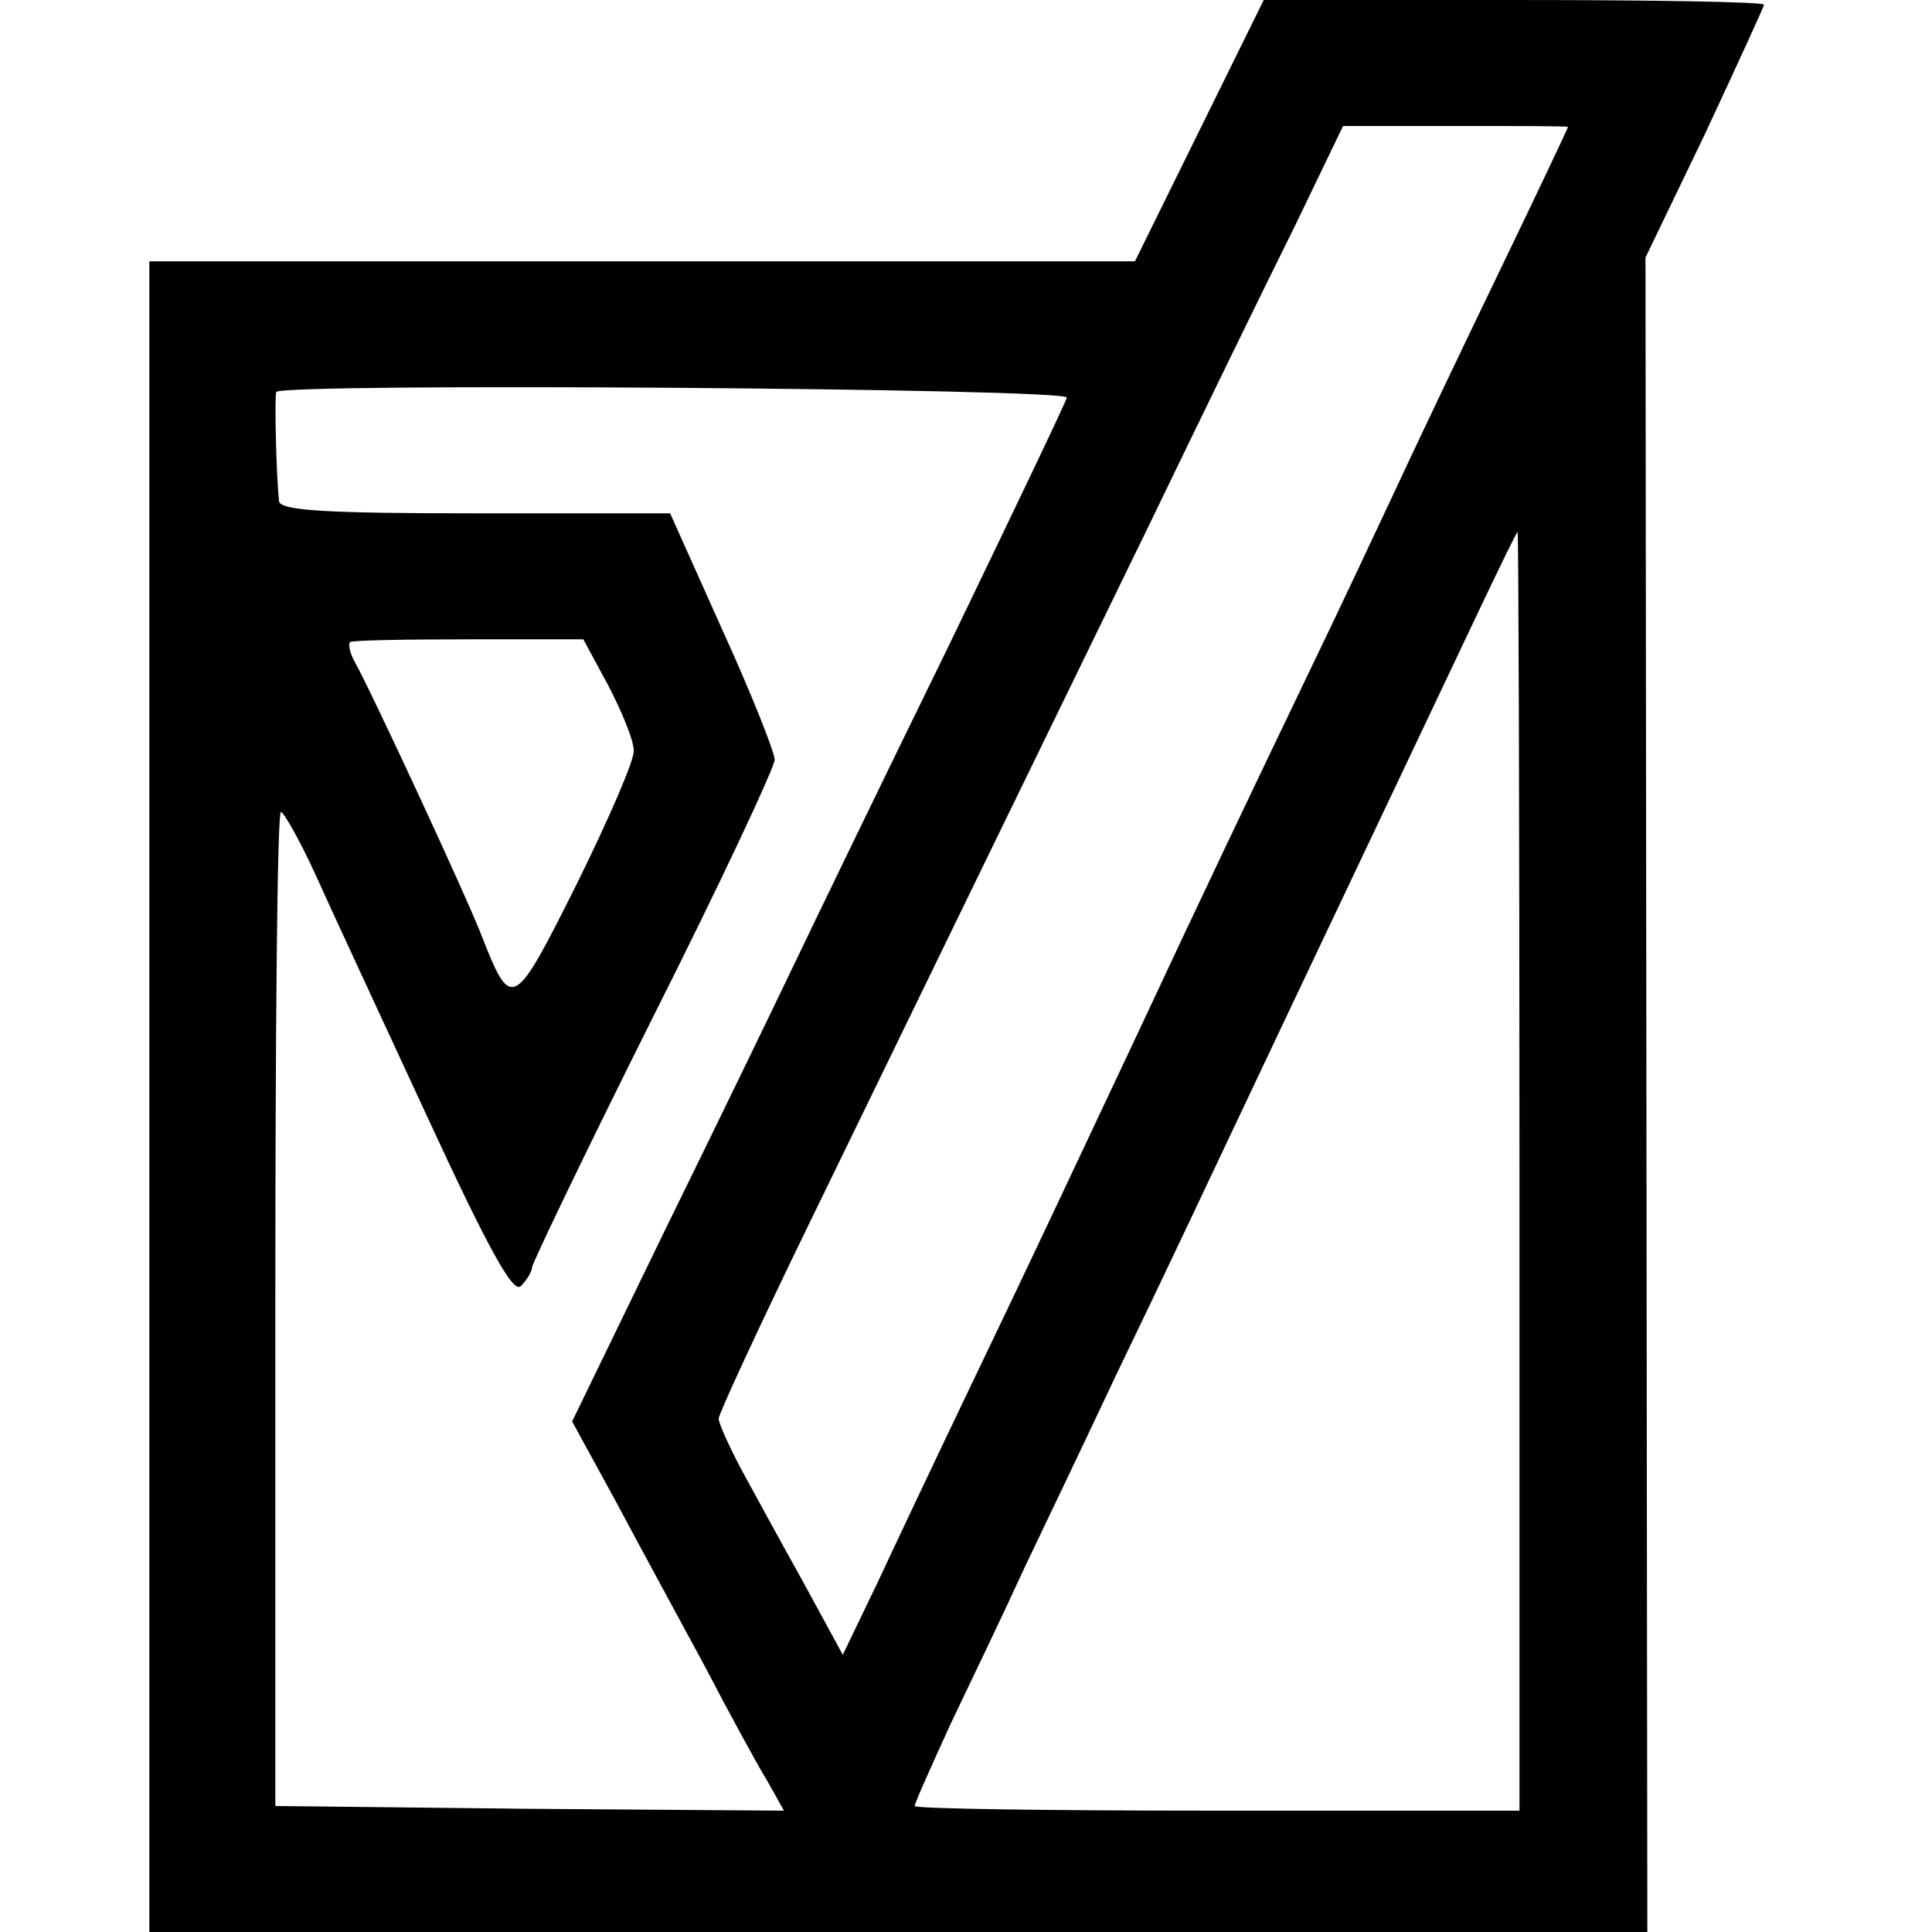 <?xml version="1.0" standalone="no"?>
<!DOCTYPE svg PUBLIC "-//W3C//DTD SVG 20010904//EN"
 "http://www.w3.org/TR/2001/REC-SVG-20010904/DTD/svg10.dtd">
<svg version="1.0" xmlns="http://www.w3.org/2000/svg"
 width="207pt" height="207pt" viewBox="0 0 207 207"
 preserveAspectRatio="xMidYMid meet">
<g transform="translate(0,207) scale(0.1,-0.1)"
fill="#000000" stroke="none">
<path d="M1285 1930 l-69 -140 -528 0 -528 0 0 -895 0 -895 803 0 802 0 -1
897 -1 897 64 133 c34 73 63 136 63 138 0 3 -121 5 -268 5 l-268 0 -69 -140z
m395 4 c0 -1 -34 -73 -76 -160 -42 -87 -91 -190 -109 -229 -18 -38 -58 -124
-90 -190 -61 -127 -123 -257 -185 -390 -73 -155 -118 -251 -180 -380 -34 -71
-79 -166 -99 -209 l-38 -79 -43 79 c-24 43 -54 98 -67 122 -12 23 -23 47 -23
52 0 5 43 98 96 207 140 288 248 510 364 748 56 116 126 260 156 320 l53 110
120 0 c67 0 121 0 121 -1z m-537 -290 c-1 -5 -59 -126 -128 -269 -70 -143
-144 -296 -165 -340 -21 -44 -83 -172 -138 -284 l-99 -204 47 -86 c25 -47 68
-126 95 -176 26 -50 56 -105 67 -123 l18 -32 -273 2 -272 3 0 533 c0 292 2
532 6 532 3 0 20 -30 37 -67 17 -38 71 -154 120 -260 67 -145 92 -189 100
-181 7 7 12 16 12 20 0 4 58 125 130 269 72 143 130 267 130 275 0 8 -25 71
-56 139 l-56 125 -209 0 c-160 0 -209 3 -210 13 -3 26 -5 112 -3 117 4 10 849
4 847 -6z m485 -829 l0 -685 -324 0 c-178 0 -324 2 -324 5 0 3 18 43 39 89 22
46 58 121 79 167 22 46 66 138 97 204 55 114 93 195 190 400 40 84 118 249
203 428 20 42 37 77 38 77 1 0 2 -308 2 -685z m-976 520 c14 -27 27 -58 27
-69 1 -10 -27 -74 -61 -143 -67 -134 -70 -137 -101 -58 -15 40 -120 266 -137
296 -5 9 -7 18 -5 21 2 2 59 3 127 3 l123 0 27 -50z"/>
</g>
</svg>
